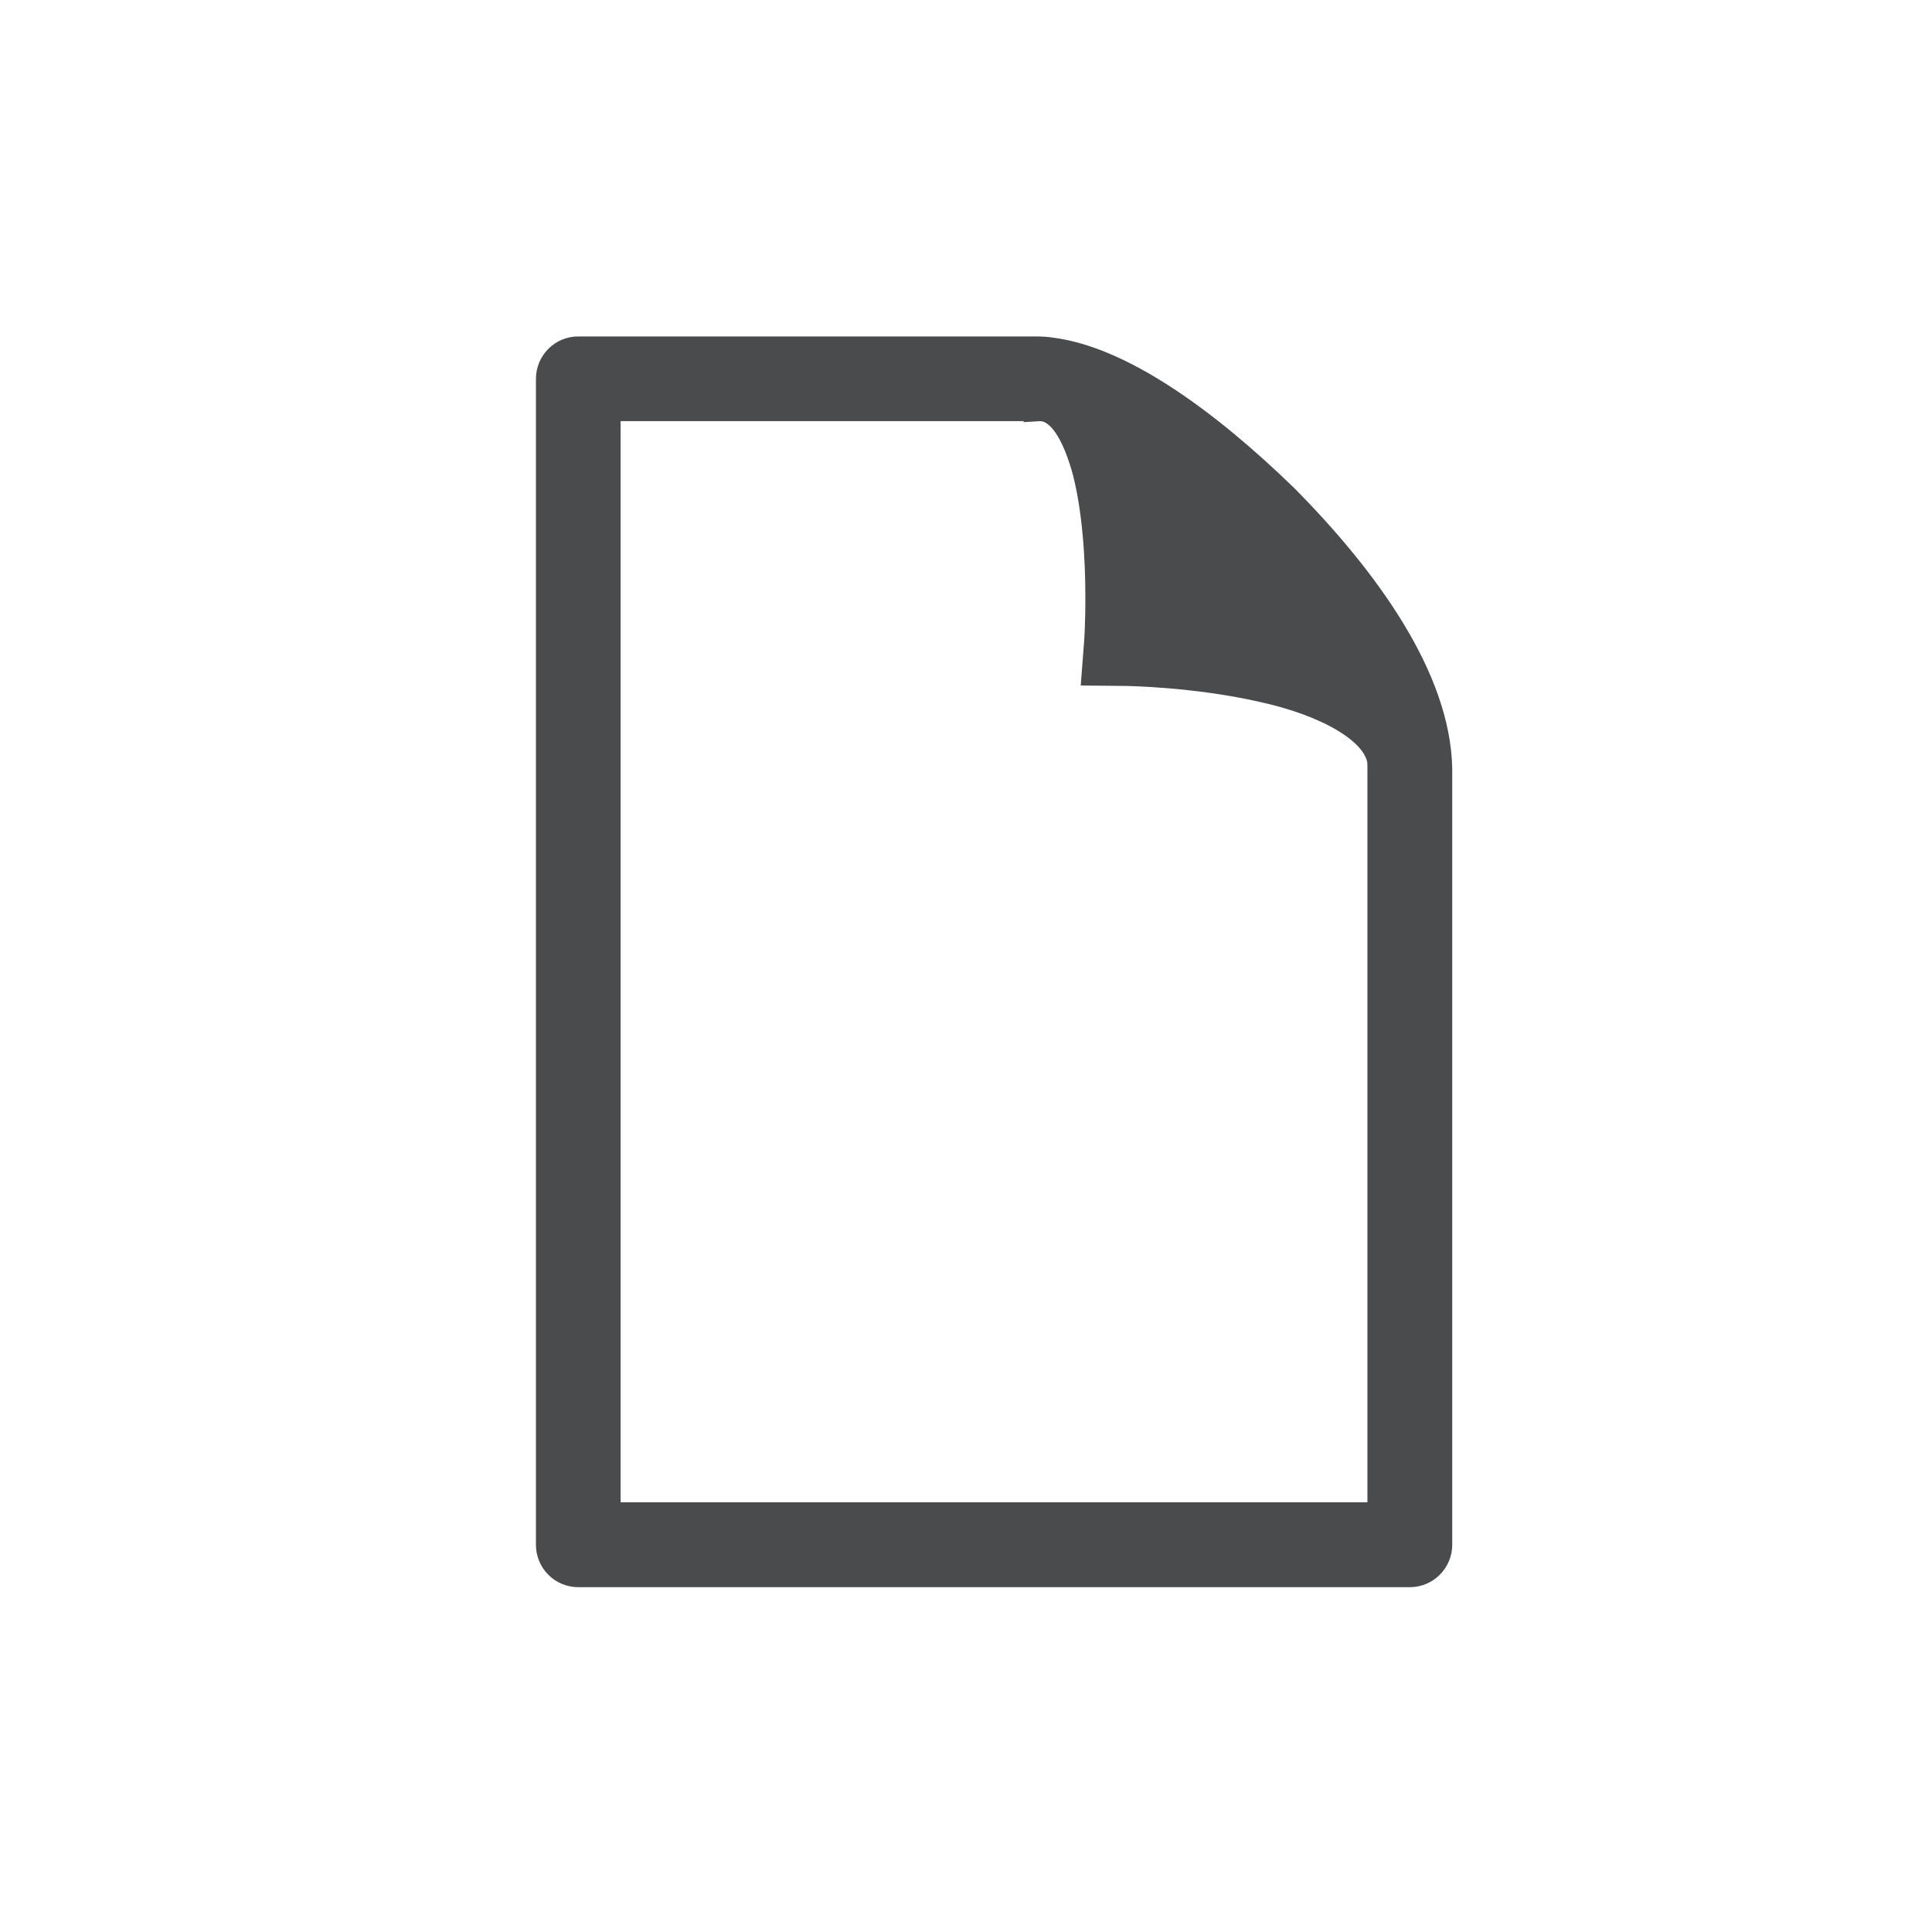 <svg width="40" height="40" viewBox="0 0 40 40" fill="none" xmlns="http://www.w3.org/2000/svg">
<path d="M26.585 10.318C24.95 8.731 23.187 7.459 21.74 7.285C21.658 7.272 21.576 7.266 21.493 7.266H11.973C11.897 7.265 11.822 7.28 11.752 7.309C11.681 7.338 11.618 7.381 11.564 7.435C11.457 7.544 11.396 7.69 11.396 7.843V31.984C11.396 32.06 11.411 32.135 11.44 32.205C11.469 32.275 11.511 32.339 11.565 32.392C11.618 32.446 11.682 32.488 11.752 32.517C11.822 32.546 11.897 32.561 11.973 32.561H29.189C29.265 32.561 29.34 32.546 29.41 32.517C29.479 32.488 29.543 32.446 29.596 32.392C29.65 32.339 29.693 32.275 29.722 32.205C29.752 32.135 29.767 32.06 29.767 31.984V15.92C29.733 14.054 28.272 12.022 26.585 10.318ZM28.61 31.403H12.549V8.419H21.494V8.421C21.884 8.397 22.221 8.783 22.479 9.664C22.713 10.503 22.772 11.597 22.771 12.355C22.773 12.912 22.746 13.285 22.746 13.285L22.699 13.896L23.314 13.902C23.317 13.902 24.735 13.919 26.126 14.235C27.463 14.524 28.508 15.1 28.606 15.751C28.611 15.809 28.612 15.867 28.611 15.922V31.404L28.61 31.403Z" fill="#494B4D" stroke="#494B4D" stroke-width="0.6"/>
</svg>
